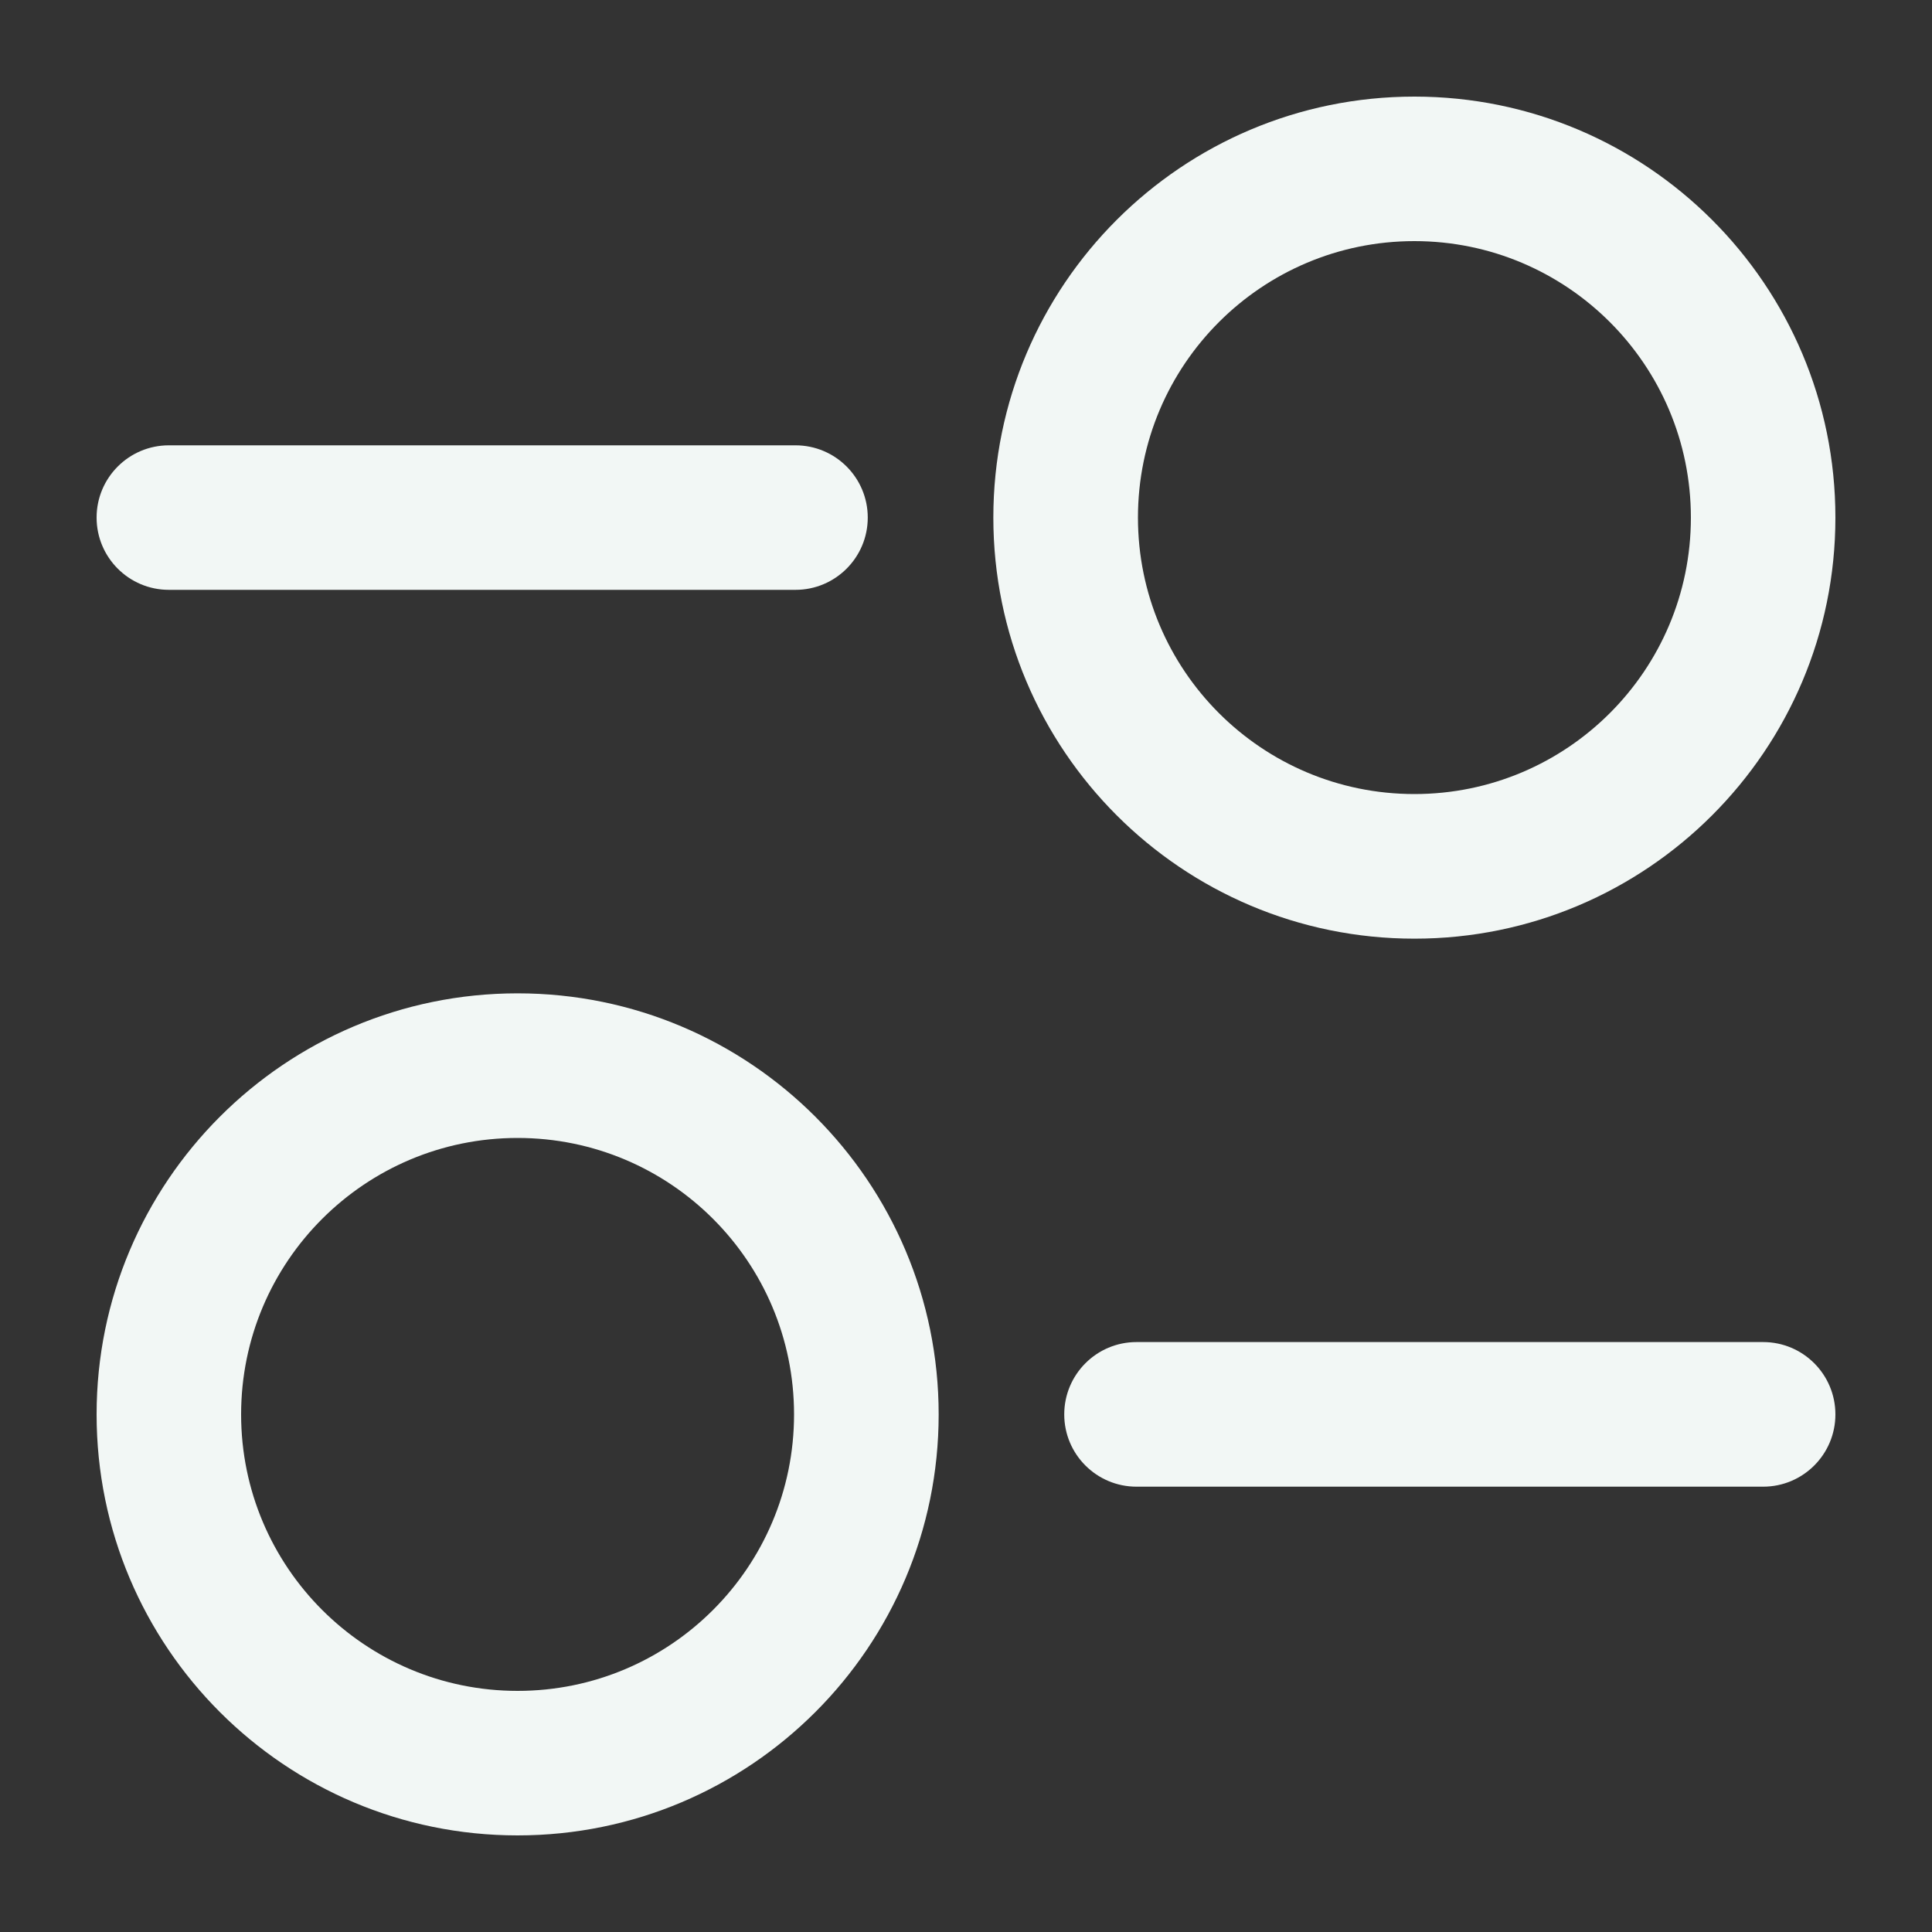 <svg width="20" height="20" viewBox="0 0 20 20" fill="none" xmlns="http://www.w3.org/2000/svg">
<rect x="0" y="0" width="20" height="20" fill="#333333" stroke="none"/>
<path fill-rule="evenodd" clip-rule="evenodd" d="M1 5.358C1 4.945 1.335 4.61 1.748 4.61H8.235C8.648 4.61 8.983 4.945 8.983 5.358C8.983 5.771 8.648 6.106 8.235 6.106H1.748C1.335 6.106 1 5.771 1 5.358Z" fill="#F2F7F5"/>
<path fill-rule="evenodd" clip-rule="evenodd" d="M19 14.642C19 15.055 18.665 15.39 18.252 15.39L11.765 15.39C11.352 15.39 11.017 15.055 11.017 14.642C11.017 14.228 11.352 13.893 11.765 13.893L18.252 13.893C18.665 13.893 19 14.228 19 14.642Z" fill="#F2F7F5"/>
<path fill-rule="evenodd" clip-rule="evenodd" d="M14.642 2.496C13.061 2.496 11.78 3.778 11.78 5.358C11.78 6.939 13.061 8.22 14.642 8.22C16.222 8.22 17.504 6.939 17.504 5.358C17.504 3.778 16.222 2.496 14.642 2.496ZM10.283 5.358C10.283 2.951 12.235 1 14.642 1C17.049 1 19 2.951 19 5.358C19 7.765 17.049 9.717 14.642 9.717C12.235 9.717 10.283 7.765 10.283 5.358Z" fill="#F2F7F5"/>
<path fill-rule="evenodd" clip-rule="evenodd" d="M5.358 11.78C6.939 11.78 8.22 13.061 8.22 14.642C8.22 16.222 6.939 17.504 5.358 17.504C3.778 17.504 2.496 16.222 2.496 14.642C2.496 13.061 3.778 11.78 5.358 11.78ZM9.717 14.642C9.717 12.235 7.765 10.283 5.358 10.283C2.951 10.283 1 12.235 1 14.642C1 17.049 2.951 19 5.358 19C7.765 19 9.717 17.049 9.717 14.642Z" fill="#F2F7F5"/>
</svg>
